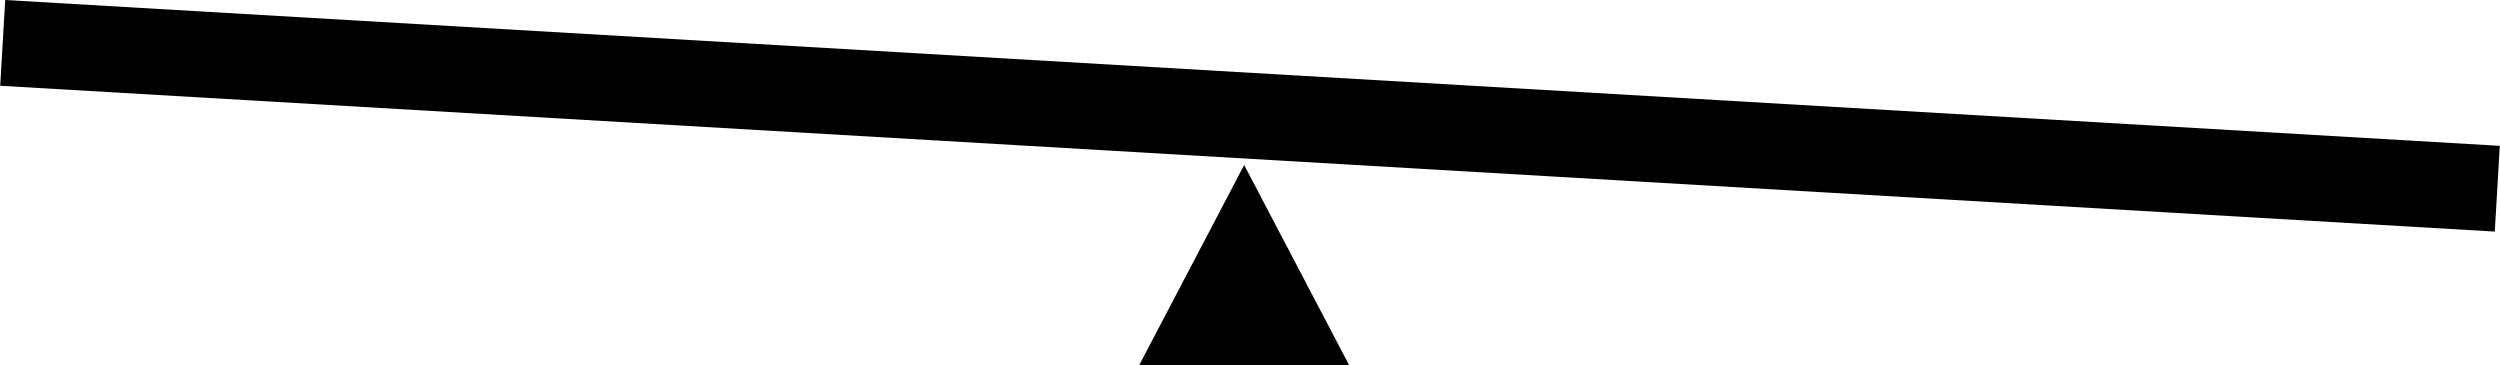 <?xml version="1.0" encoding="UTF-8"?><svg xmlns="http://www.w3.org/2000/svg" id="Layer_163286bc10a24d" viewBox="0 0 1163.91 170.16" aria-hidden="true" width="1163px" height="170px"><defs><linearGradient class="cerosgradient" data-cerosgradient="true" id="CerosGradient_idd99abb151" gradientUnits="userSpaceOnUse" x1="50%" y1="100%" x2="50%" y2="0%"><stop offset="0%" stop-color="#d1d1d1"/><stop offset="100%" stop-color="#d1d1d1"/></linearGradient><linearGradient/><style>.cls-1-63286bc10a24d{fill:none;stroke:#000;stroke-miterlimit:10;stroke-width:40px;}</style></defs><polygon points="530.29 170.16 628.18 170.16 579.24 76.83 530.29 170.16"/><line class="cls-1-63286bc10a24d" x1="1.17" y1="19.97" x2="1162.74" y2="87.87"/></svg>